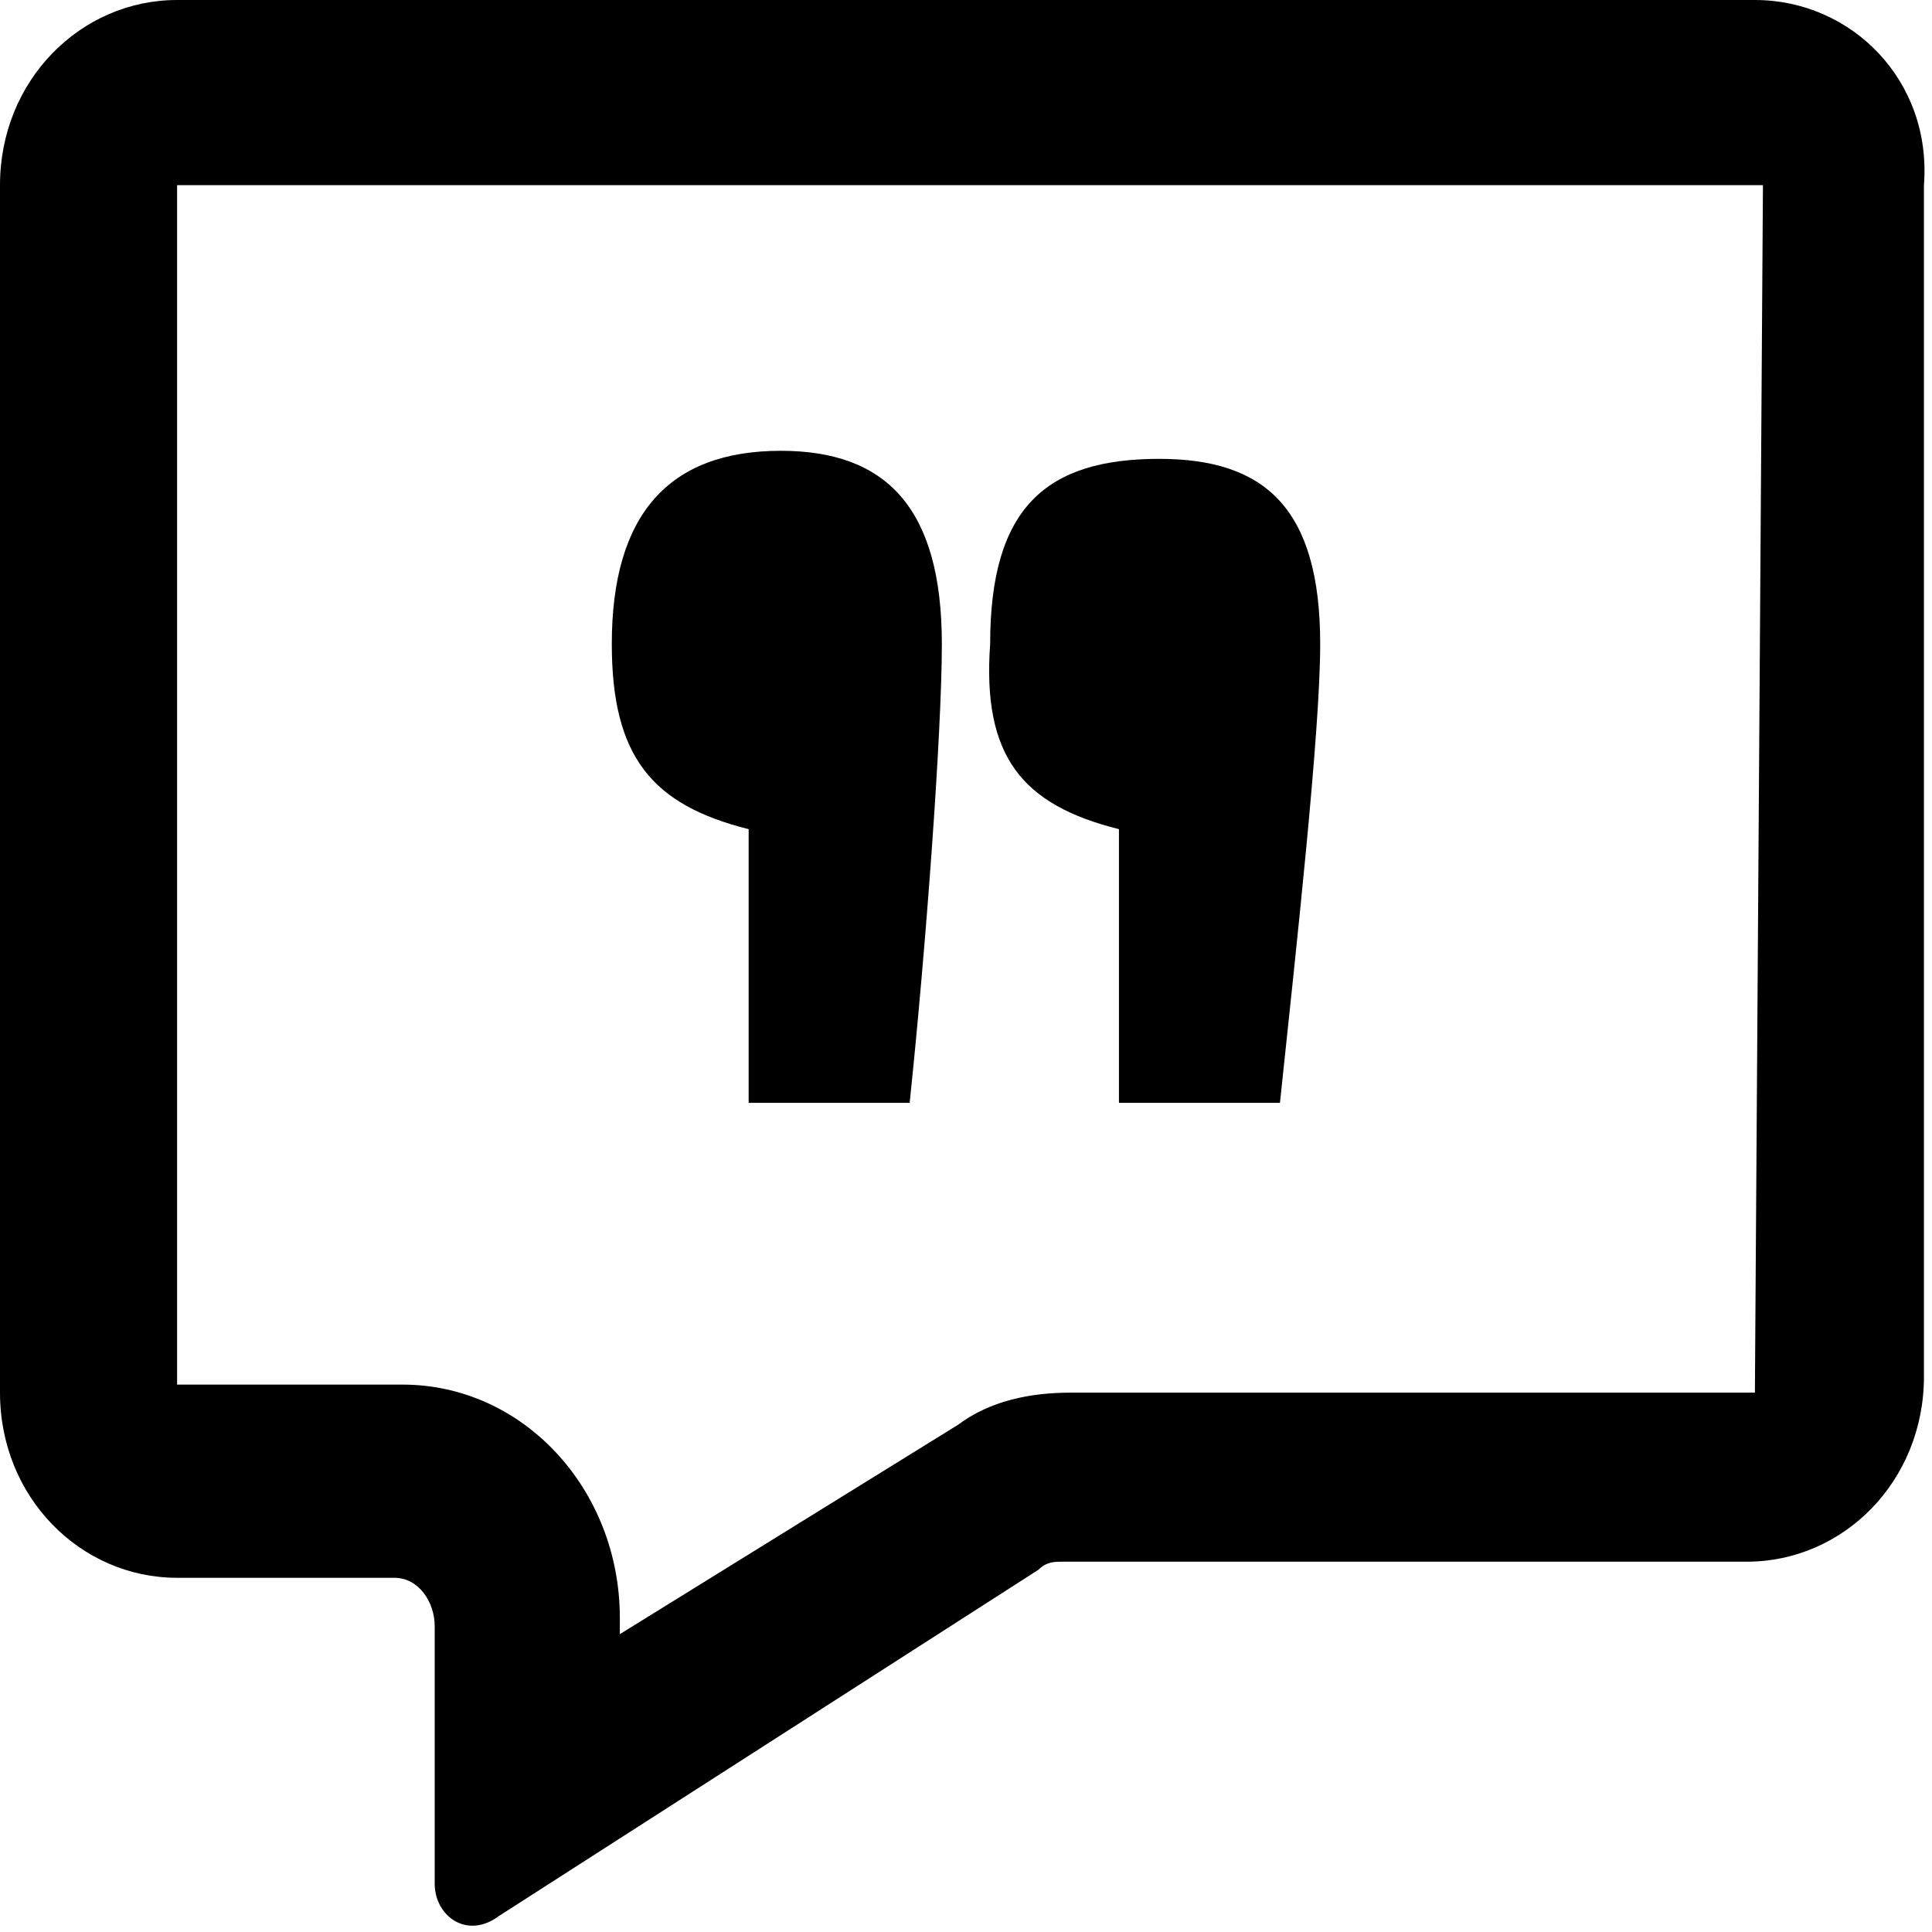 <svg enable-background="new 0 0 24 24" viewBox="0 0 24 24" xmlns="http://www.w3.org/2000/svg"><path d="m13.9 10.3v3.4h2c.2-1.9.5-4.6.5-5.7 0-1.7-.7-2.3-2-2.3-1.4 0-2.1.6-2.1 2.3-.1 1.4.4 2 1.6 2.3z"/><path d="m9.3 10.3v3.4h2c.2-1.9.4-4.6.4-5.7 0-1.7-.7-2.4-2-2.4-1.4 0-2.1.8-2.1 2.4 0 1.4.5 2 1.7 2.3z"/><path d="m21.8 0h-19.6c-1.2 0-2.2 1-2.2 2.3v15c0 1.3 1 2.3 2.2 2.3h2.7c.3 0 .5.3.5.6v3.2c0 .4.4.7.8.4l6.7-4.3c.1-.1.2-.1.3-.1h8.5c1.2 0 2.2-1 2.2-2.3v-14.8c.1-1.3-.9-2.3-2.1-2.3zm0 17.3h-8.5c-.5 0-1 .1-1.4.4l-4.2 2.6v-.2c0-1.6-1.2-2.9-2.7-2.9h-2.8v-14.9h19.7z"/></svg>